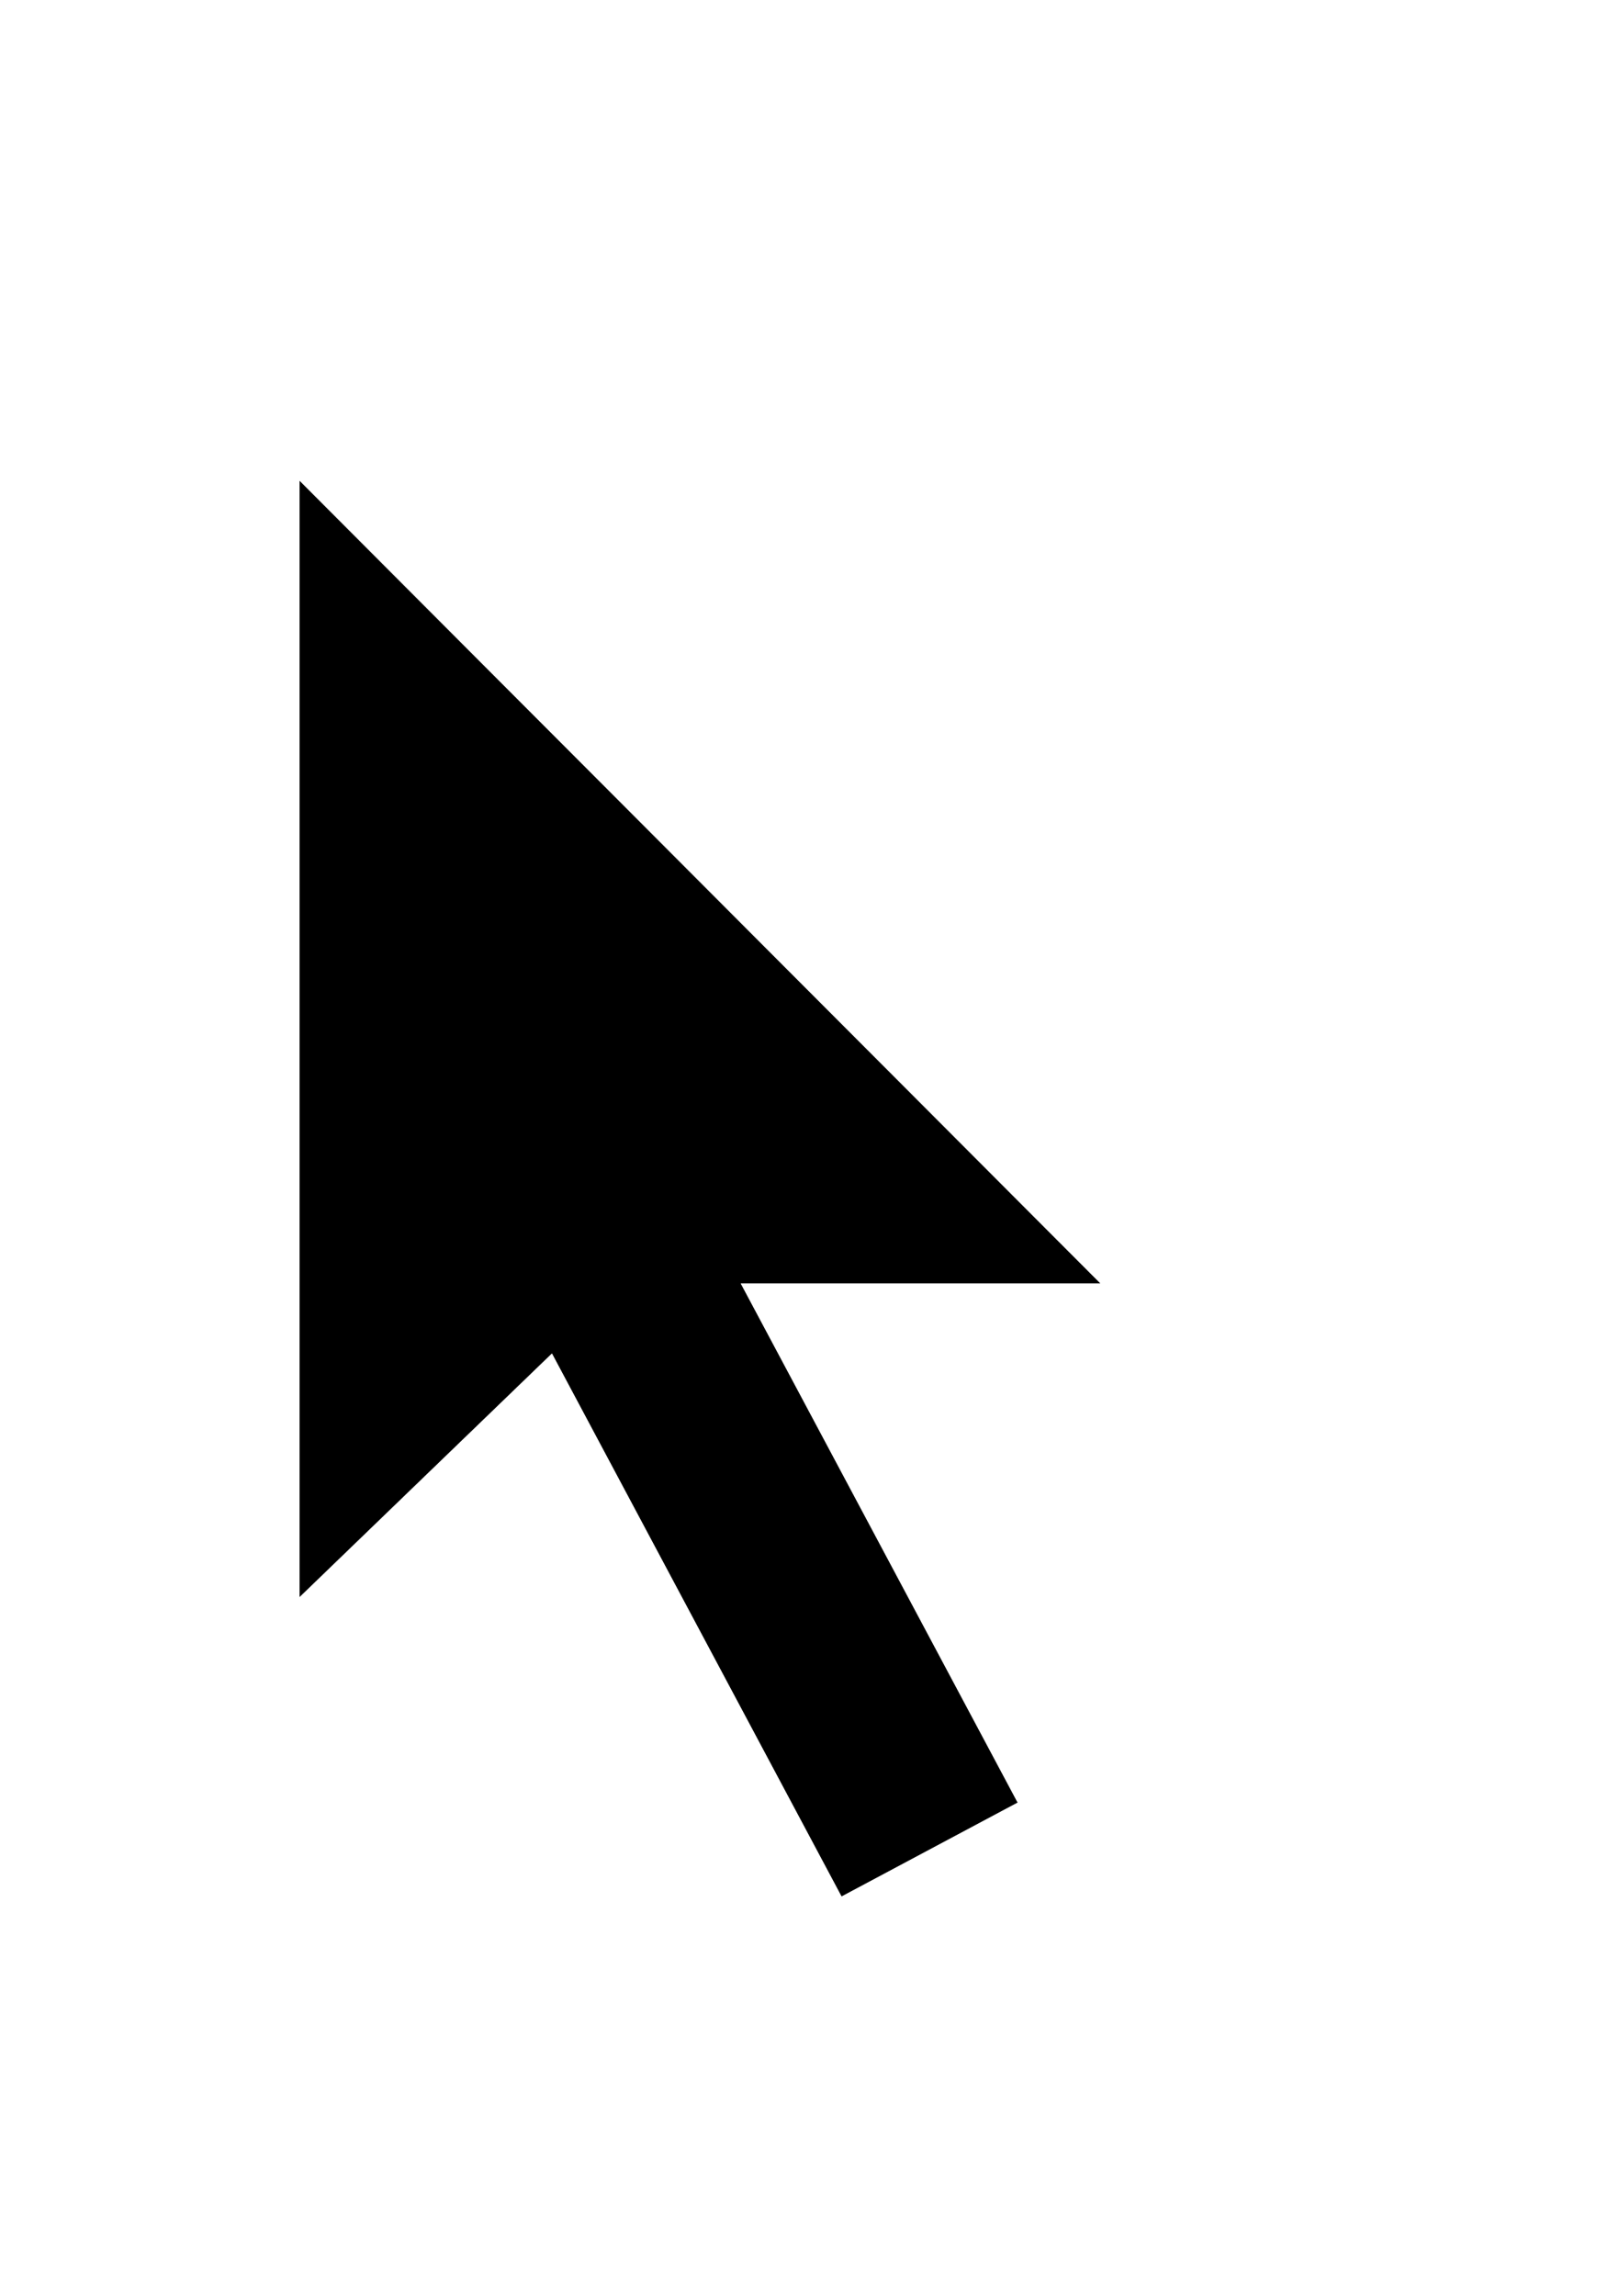 <svg width="16" height="23" viewBox="0 0 16 23" fill="none" xmlns="http://www.w3.org/2000/svg">
<g filter="url(#filter0_d_121_11757)">
<path fill-rule="evenodd" clip-rule="evenodd" d="M8.431 18L10.196 17.059L7.421 11.857H11.025L3 3.814V15.002L5.53 12.56L8.431 18Z" fill="black"/>
<path d="M7.99 18.235L8.225 18.676L8.666 18.441L10.431 17.5L10.872 17.265L10.637 16.823L8.255 12.357H11.025H12.23L11.379 11.504L3.354 3.461L2.5 2.605V3.814V15.002V16.18L3.347 15.362L5.4 13.38L7.99 18.235Z" stroke="white"/>
</g>
<defs>
<filter id="filter0_d_121_11757" x="0" y="0.396" width="15.435" height="21.956" filterUnits="userSpaceOnUse" color-interpolation-filters="sRGB">
<feFlood flood-opacity="0" result="BackgroundImageFix"/>
<feColorMatrix in="SourceAlpha" type="matrix" values="0 0 0 0 0 0 0 0 0 0 0 0 0 0 0 0 0 0 127 0" result="hardAlpha"/>
<feOffset dy="1"/>
<feGaussianBlur stdDeviation="1"/>
<feComposite in2="hardAlpha" operator="out"/>
<feColorMatrix type="matrix" values="0 0 0 0 0 0 0 0 0 0 0 0 0 0 0 0 0 0 0.405 0"/>
<feBlend mode="normal" in2="BackgroundImageFix" result="effect1_dropShadow_121_11757"/>
<feBlend mode="normal" in="SourceGraphic" in2="effect1_dropShadow_121_11757" result="shape"/>
</filter>
</defs>
</svg>
